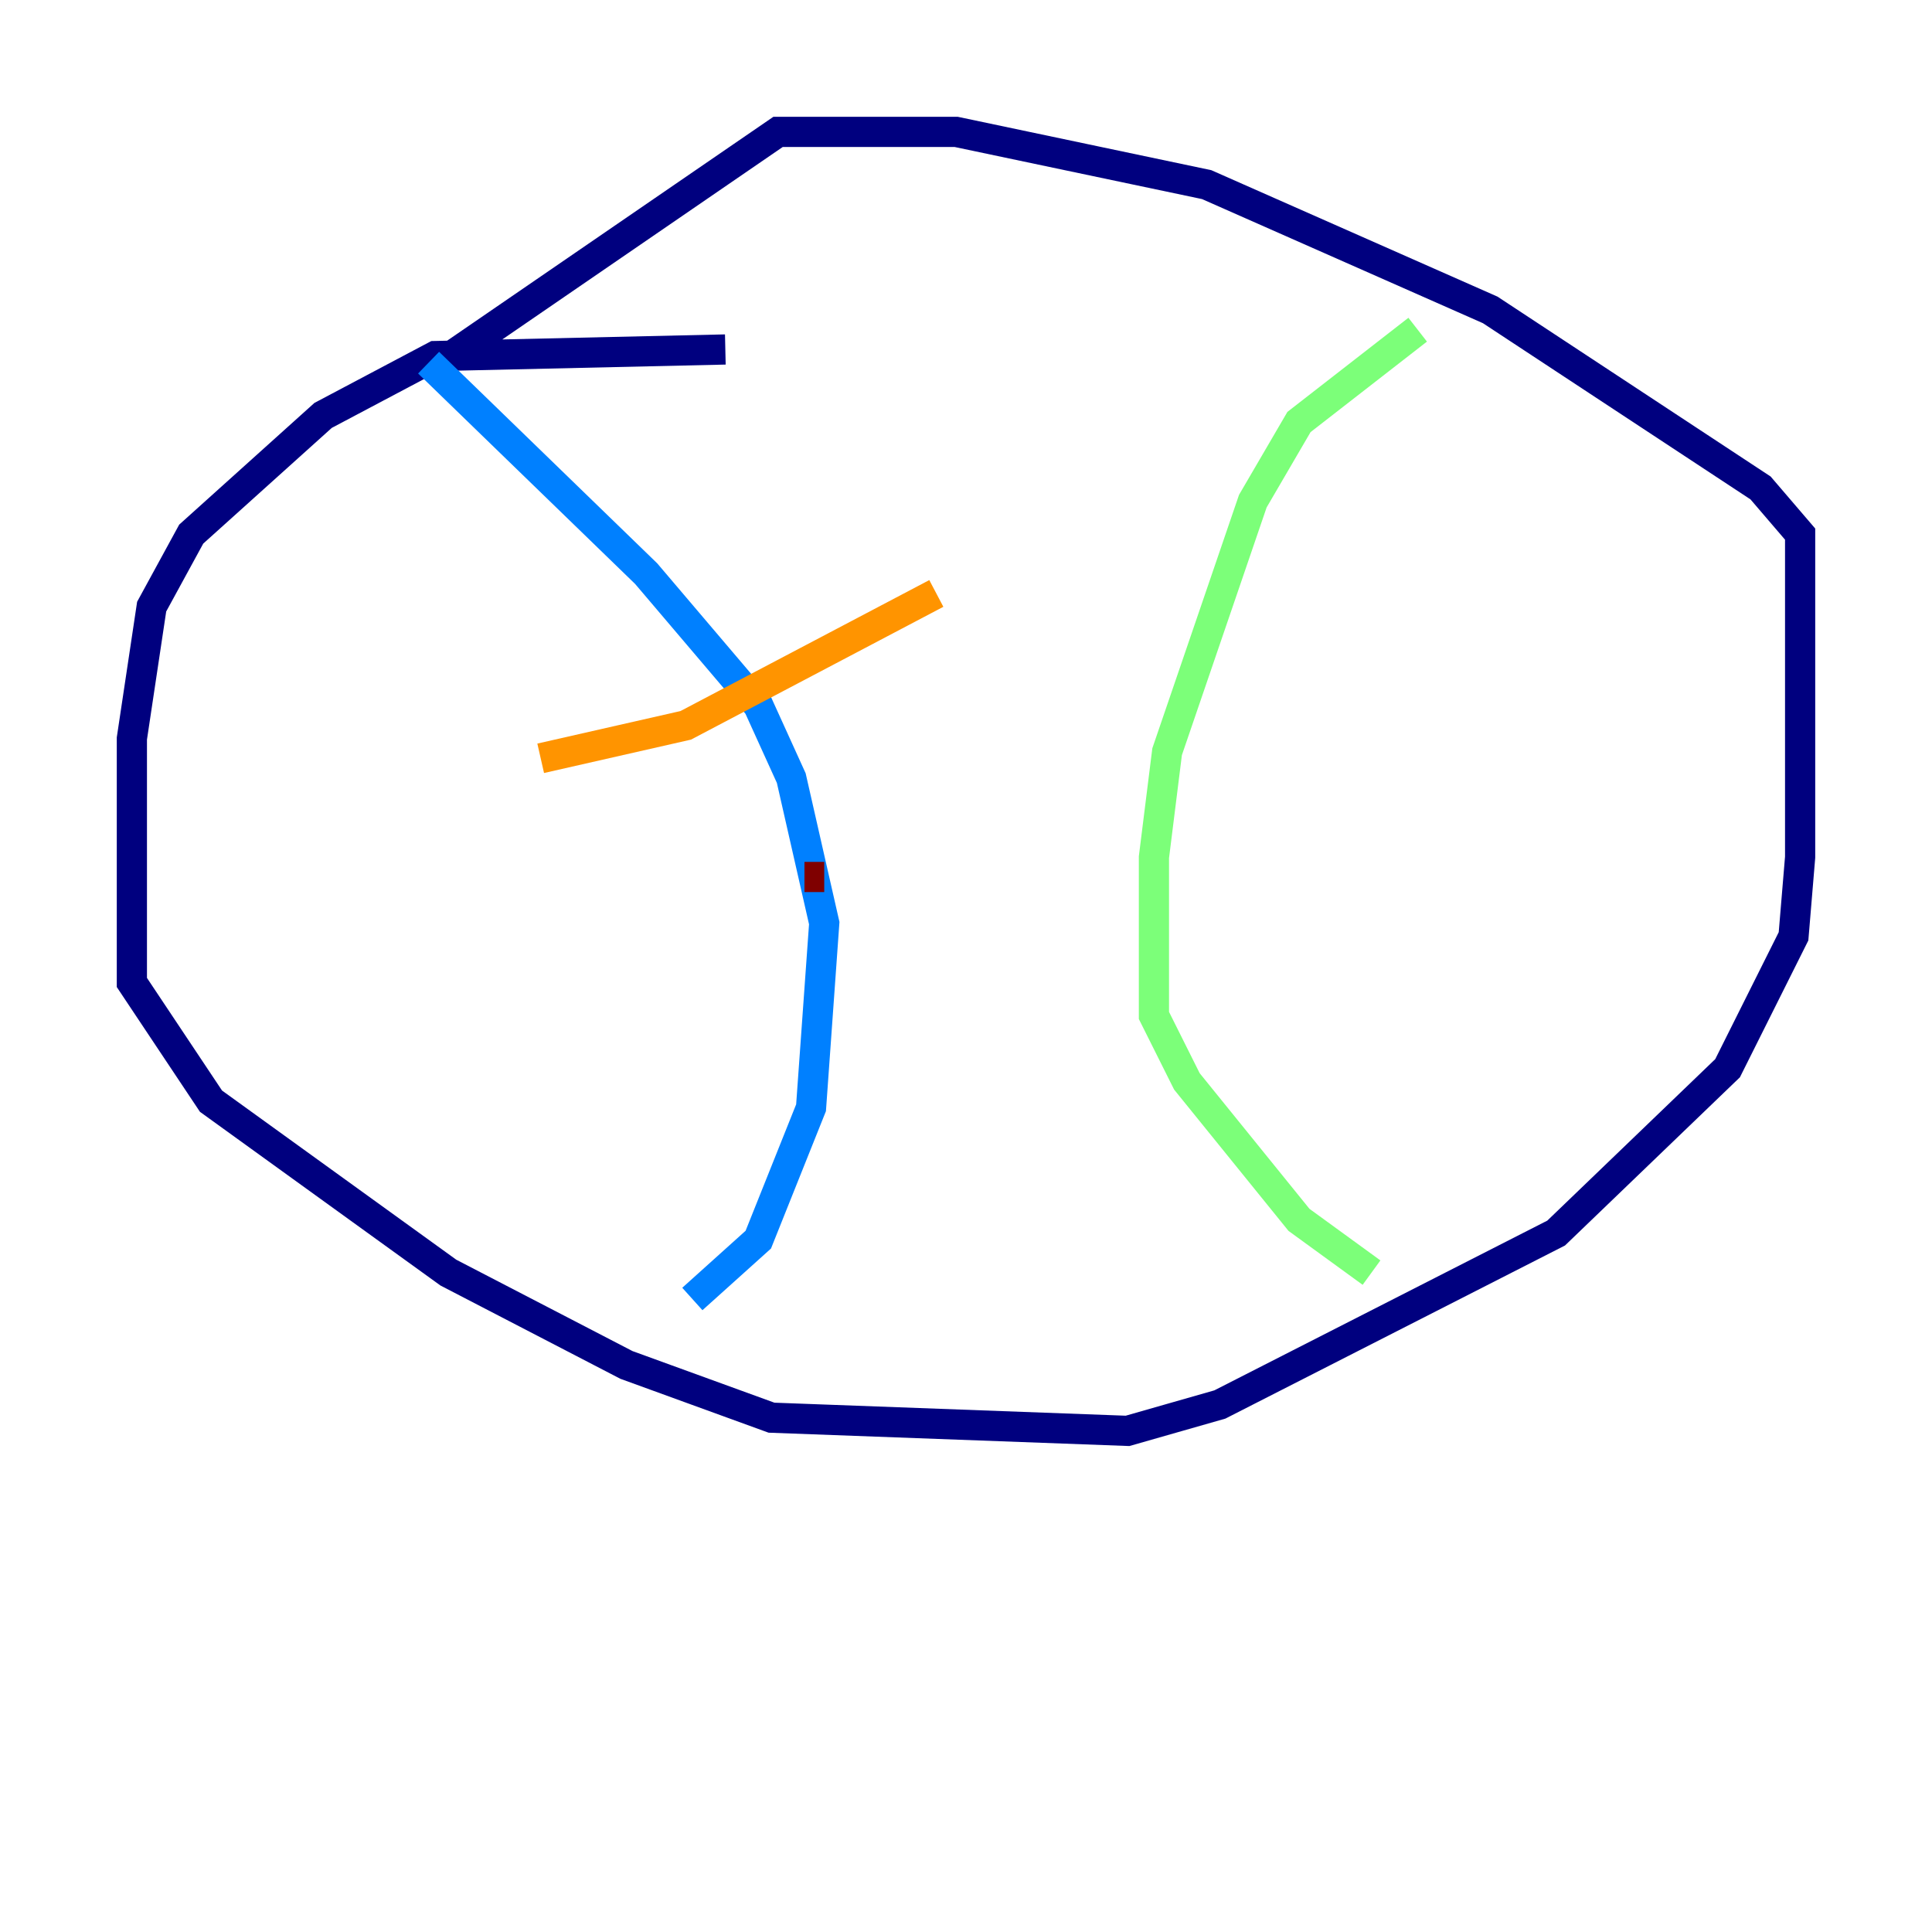 <?xml version="1.0" encoding="utf-8" ?>
<svg baseProfile="tiny" height="128" version="1.2" viewBox="0,0,128,128" width="128" xmlns="http://www.w3.org/2000/svg" xmlns:ev="http://www.w3.org/2001/xml-events" xmlns:xlink="http://www.w3.org/1999/xlink"><defs /><polyline fill="none" points="48.055,23.154 28.833,23.59 21.406,27.522 12.669,35.386 10.048,40.191 8.737,48.928 8.737,65.092 13.979,72.956 29.706,84.314 41.502,90.43 51.113,93.925 74.703,94.799 80.819,93.051 103.099,81.693 114.457,70.771 118.826,62.034 119.263,56.792 119.263,35.386 116.642,32.328 98.73,20.532 79.945,12.232 63.345,8.737 51.55,8.737 29.27,24.027" stroke="#00007f" stroke-width="2" /><polyline fill="none" points="28.396,24.027 42.812,38.007 50.239,46.744 52.423,51.55 54.608,61.16 53.734,73.392 50.239,82.13 45.87,86.061" stroke="#0080ff" stroke-width="2" /><polyline fill="none" points="93.925,21.843 86.061,27.959 83.003,33.201 77.324,49.802 76.451,56.792 76.451,67.276 78.635,71.645 86.061,80.819 90.867,84.314" stroke="#7cff79" stroke-width="2" /><polyline fill="none" points="35.822,50.239 45.433,48.055 62.034,39.317" stroke="#ff9400" stroke-width="2" /><polyline fill="none" points="53.297,58.102 54.608,58.102" stroke="#7f0000" stroke-width="2" /></svg>